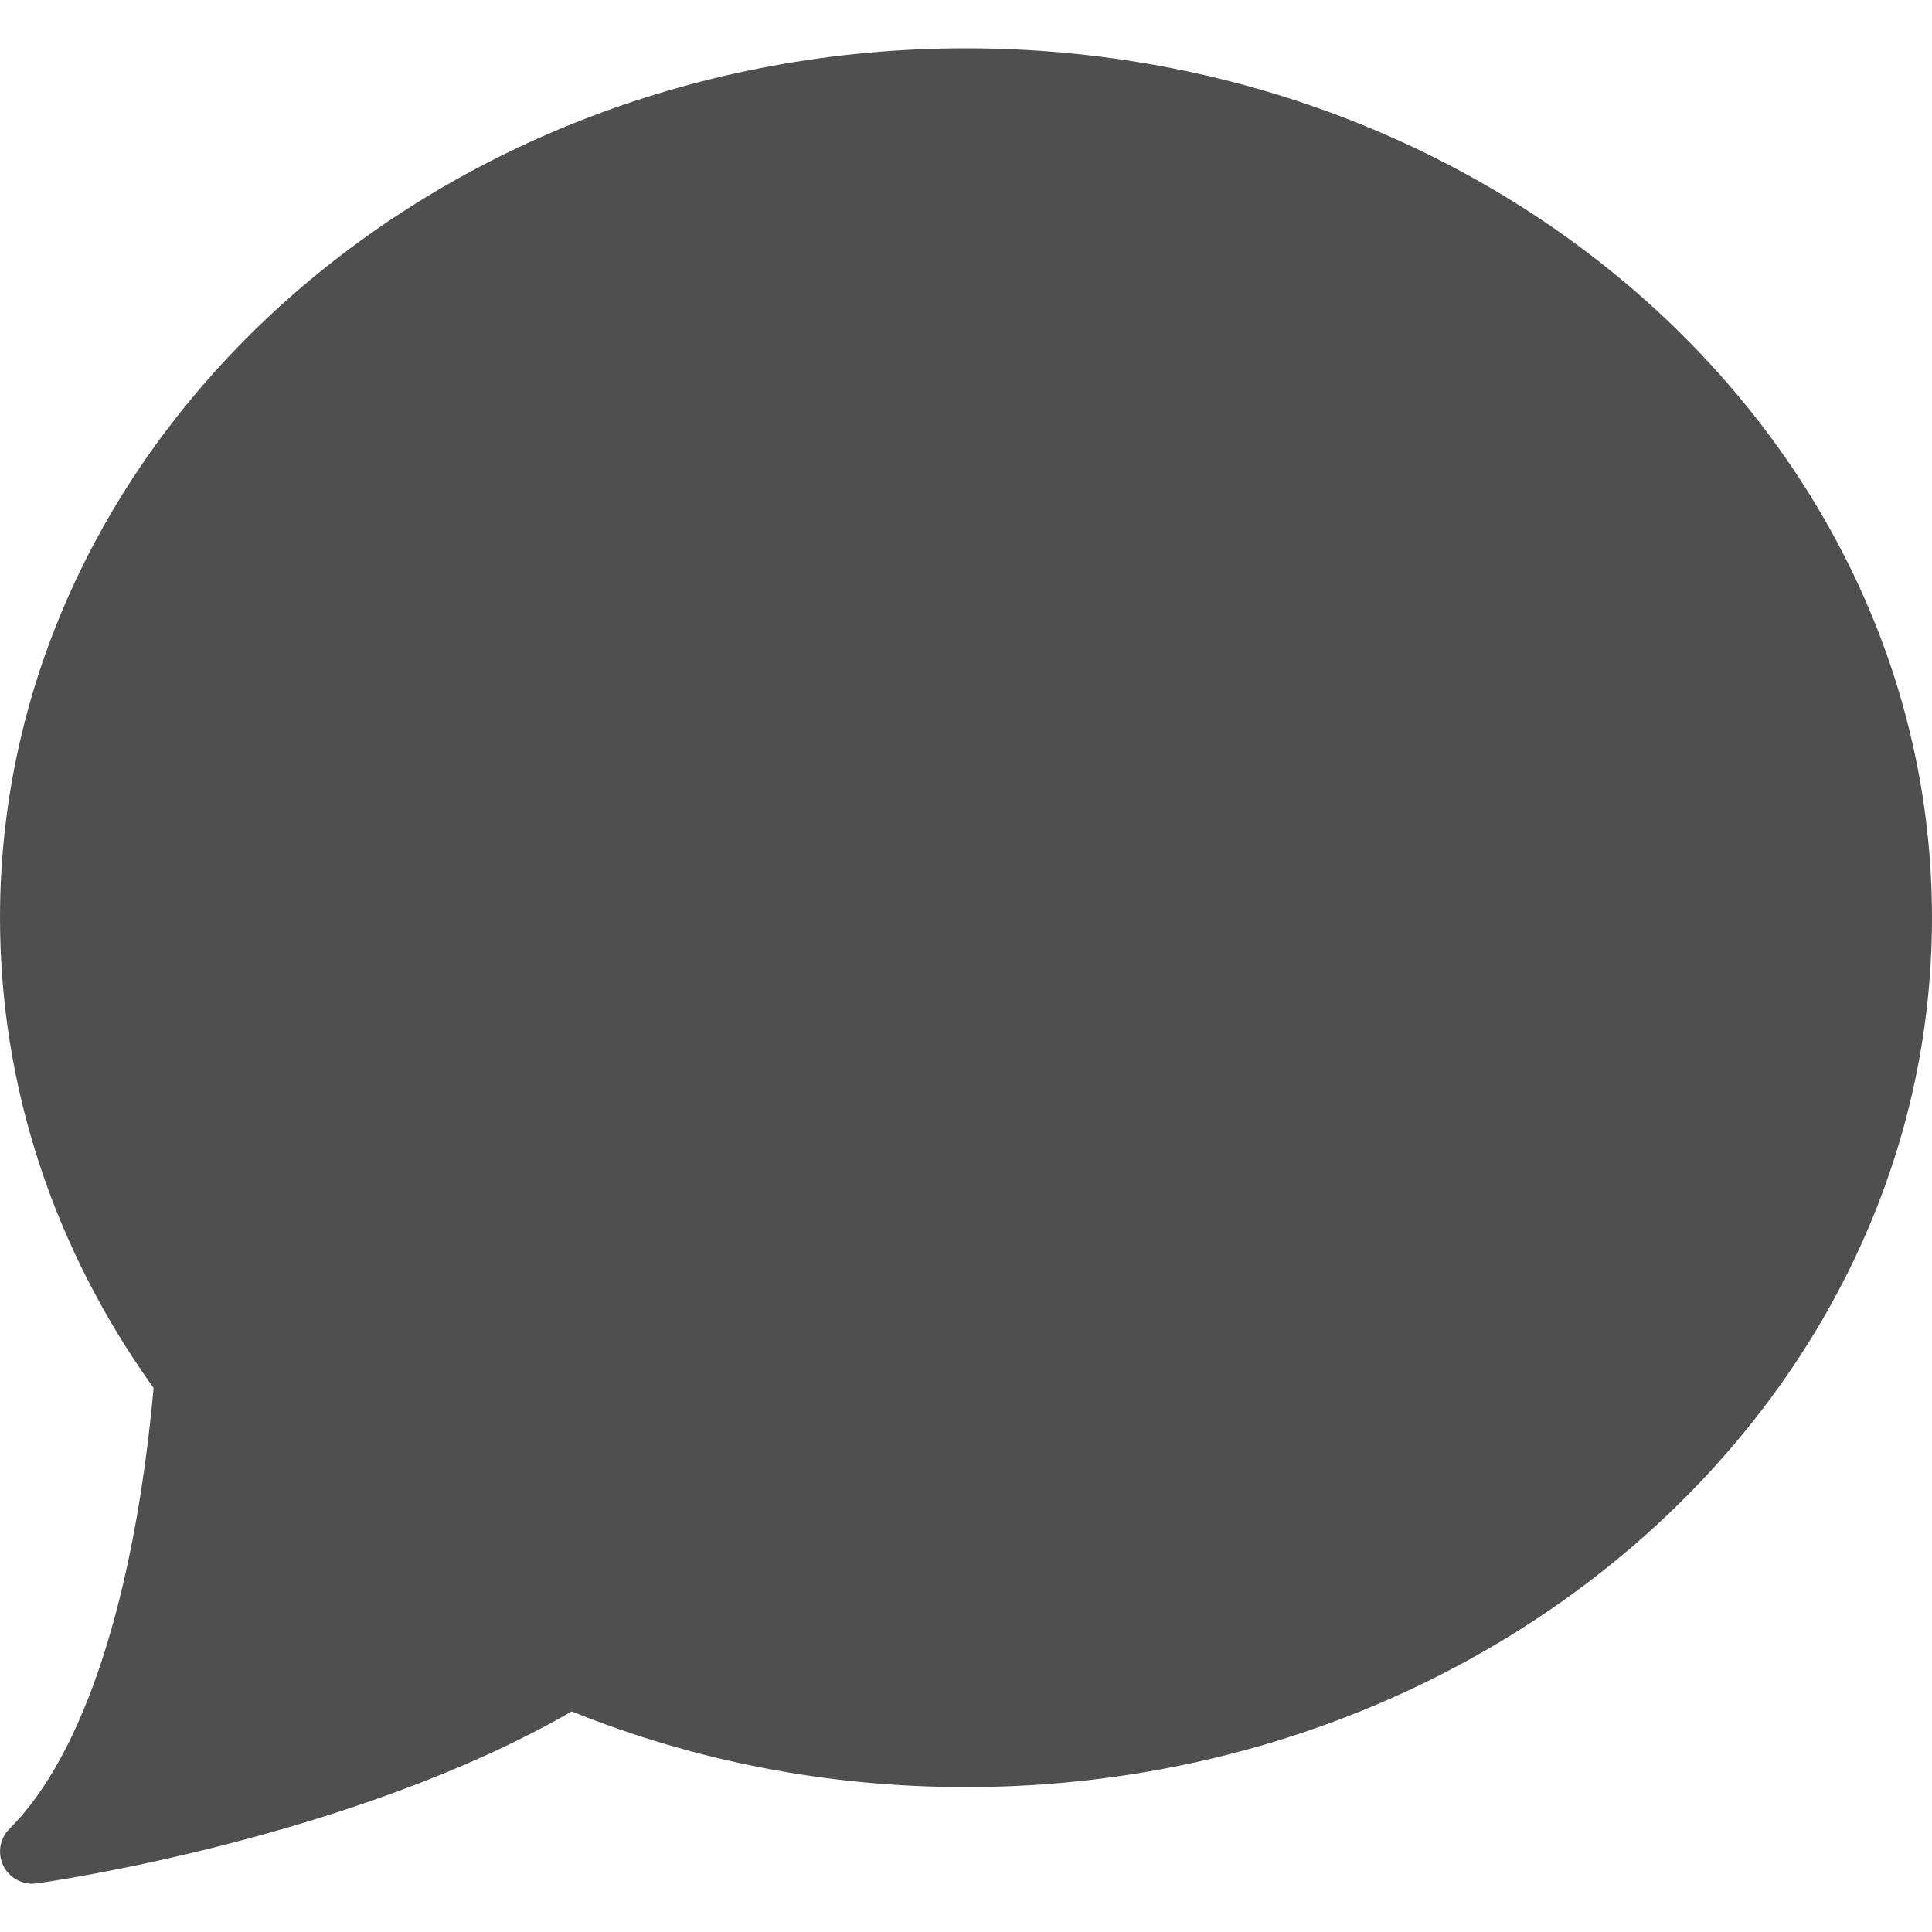 <svg width="12" height="12" viewBox="0 0 12 12" fill="none" xmlns="http://www.w3.org/2000/svg">
<path d="M6 0.3C2.692 0.3 1.61253e-05 2.722 1.61253e-05 5.7C1.61253e-05 6.741 0.329 7.749 0.954 8.621C0.835 9.928 0.519 10.899 0.059 11.359C-0.002 11.419 -0.017 11.512 0.021 11.589C0.055 11.658 0.125 11.7 0.2 11.7C0.209 11.7 0.219 11.699 0.228 11.698C0.309 11.687 2.191 11.416 3.551 10.63C4.324 10.942 5.148 11.1 6 11.1C9.308 11.1 12 8.678 12 5.7C12 2.722 9.308 0.3 6 0.3Z" fill="#4F4F4F"/>
</svg>
